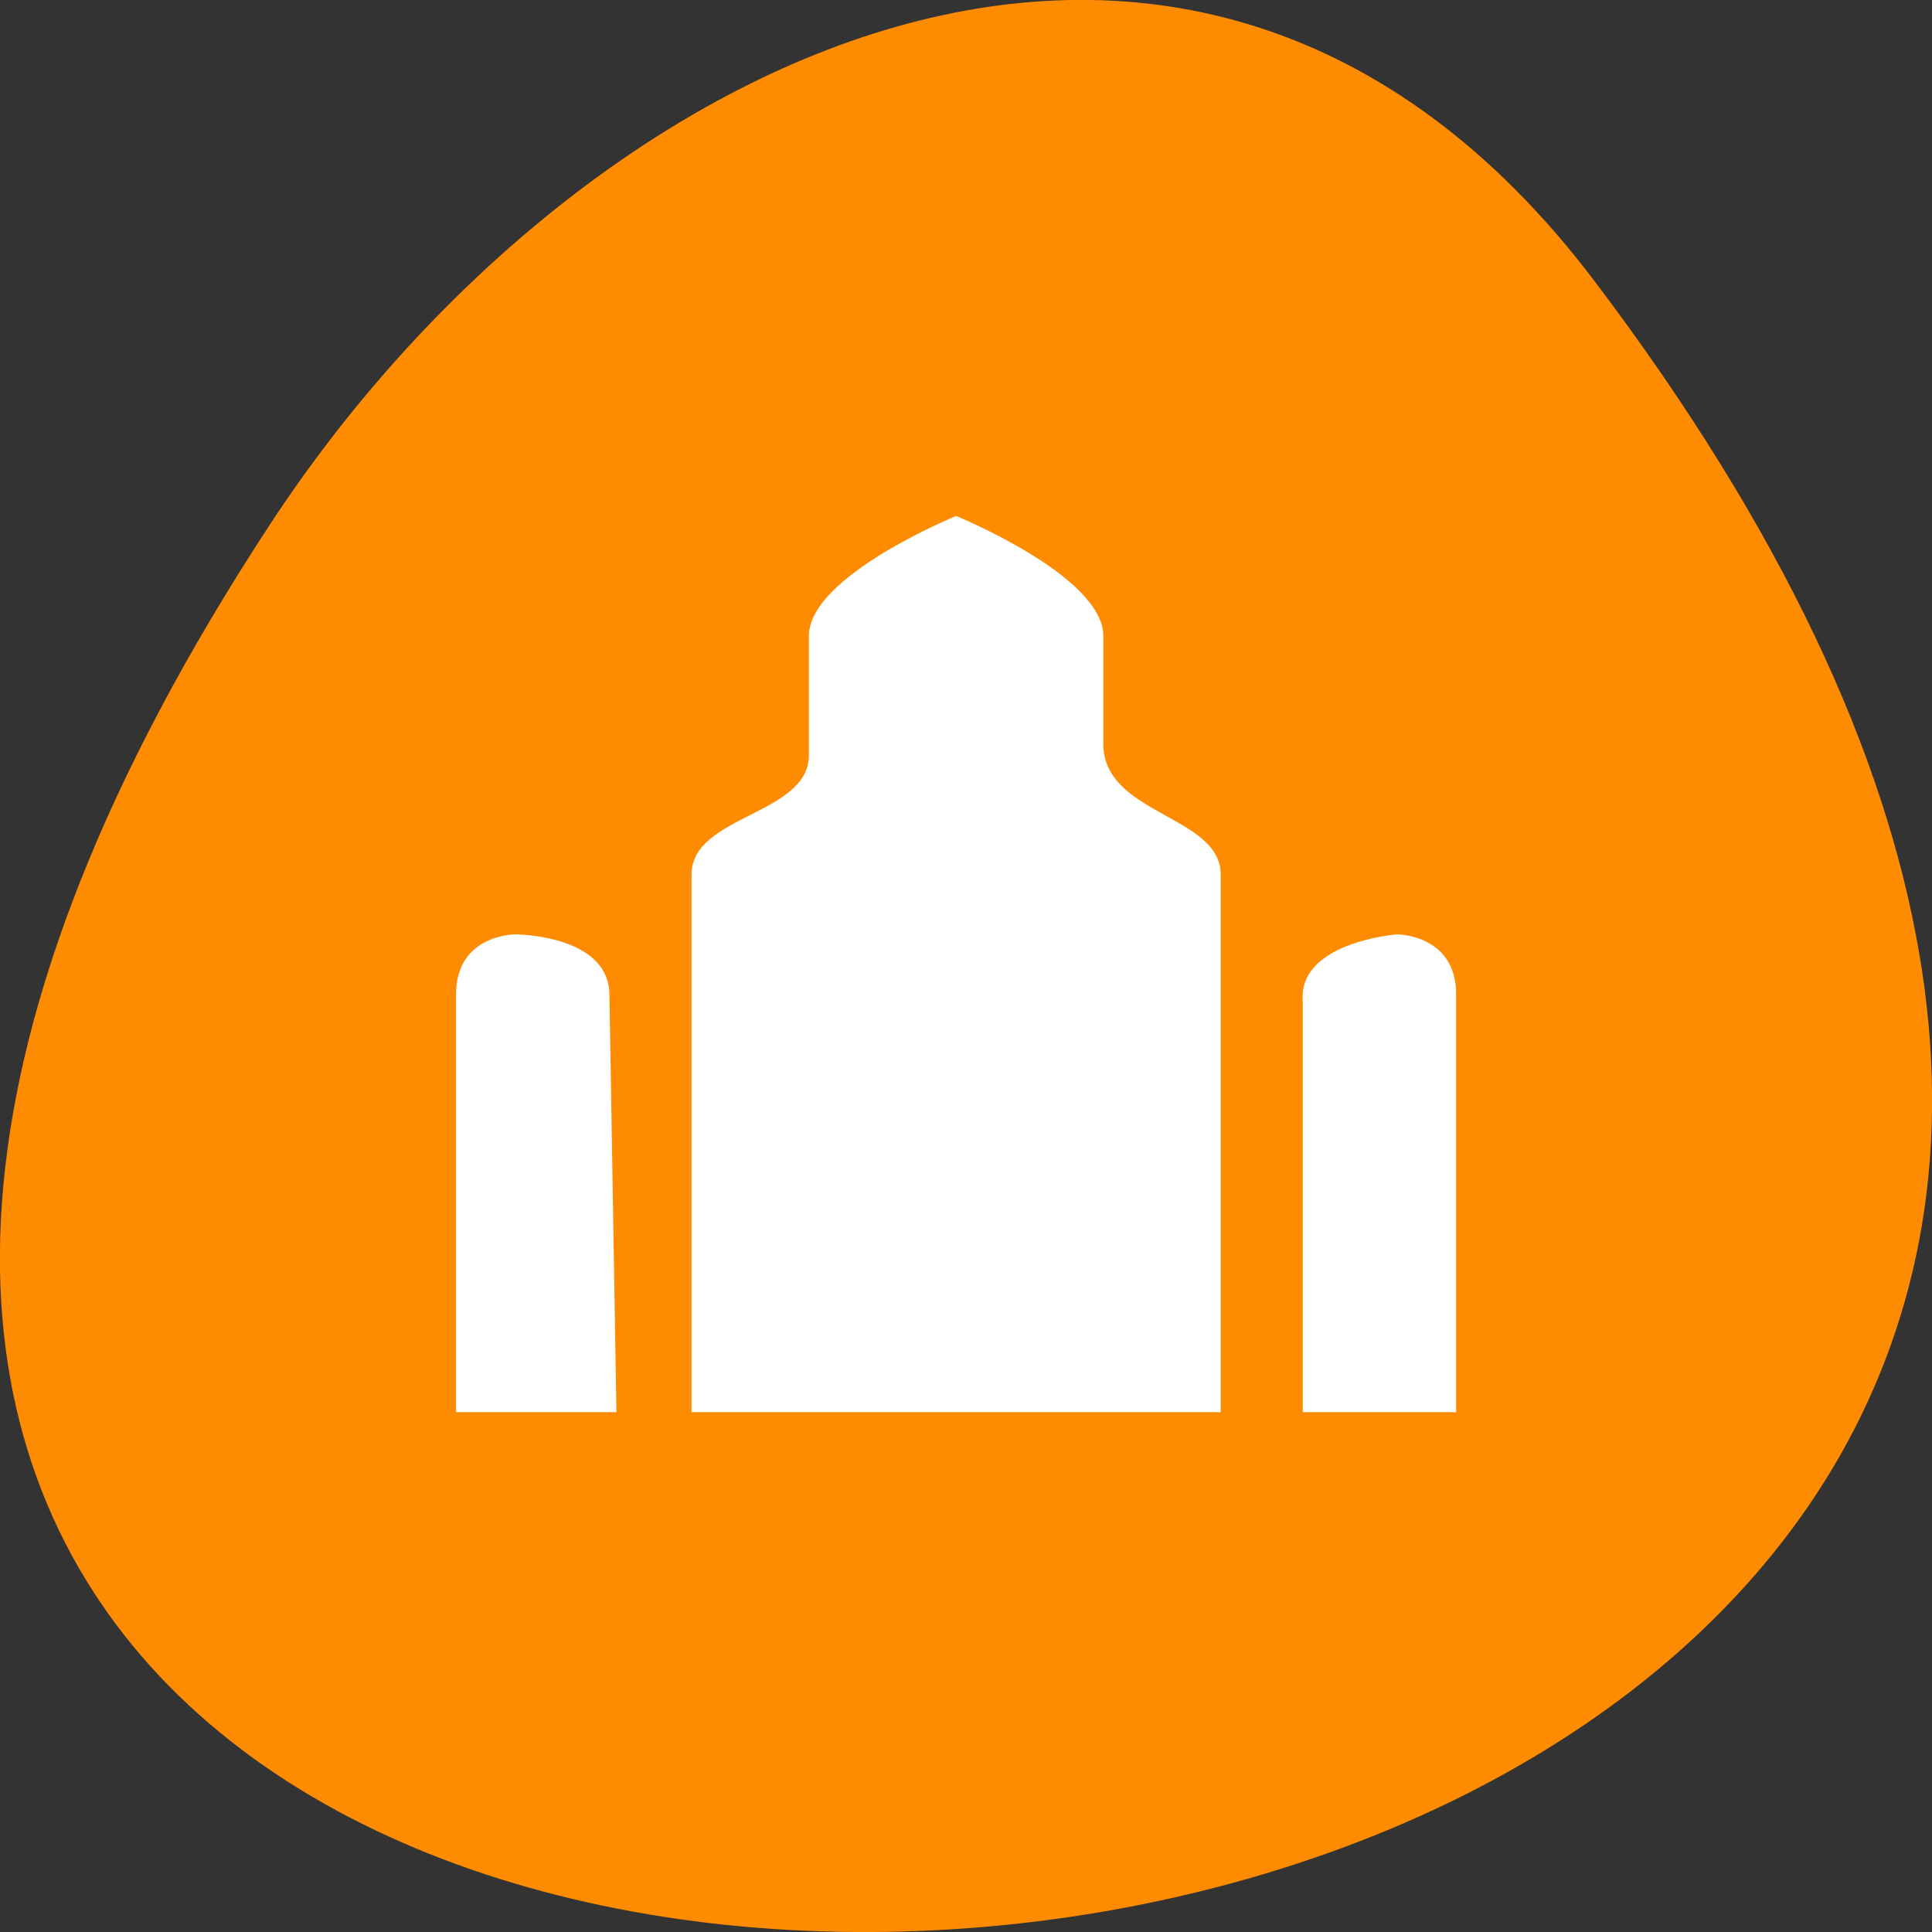 
<svg xmlns="http://www.w3.org/2000/svg" xmlns:xlink="http://www.w3.org/1999/xlink" width="16px" height="16px" viewBox="0 0 16 16" version="1.1">
<rect x="0" y="0" width="16" height="16" fill="#333333" stroke="none"/>
<g id="surface1">
<path style=" stroke:none;fill-rule:nonzero;fill:rgb(100%,54.902%,0%);fill-opacity:1;" d="M 13.199 2.32 C 25.812 18.969 -8.902 21.336 2.238 4.34 C 4.777 0.465 9.855 -2.09 13.199 2.32 Z M 13.199 2.32 "/>
<path style=" stroke:none;fill-rule:nonzero;fill:rgb(100%,100%,100%);fill-opacity:1;" d="M 7.918 4.273 C 7.918 4.273 6.699 4.77 6.699 5.266 L 6.699 6.254 C 6.699 6.75 5.727 6.75 5.727 7.242 L 5.727 11.695 L 10.109 11.695 L 10.109 7.242 C 10.109 6.75 9.137 6.75 9.137 6.16 L 9.137 5.266 C 9.137 4.77 7.918 4.273 7.918 4.273 Z M 3.777 8.234 L 3.777 11.695 L 5.105 11.695 L 5.047 8.234 C 5.039 7.738 4.266 7.738 4.266 7.738 C 4.266 7.738 3.777 7.738 3.777 8.234 Z M 10.789 8.293 L 10.789 11.695 L 12.059 11.695 L 12.059 8.234 C 12.059 7.738 11.57 7.738 11.57 7.738 C 11.57 7.738 10.746 7.801 10.789 8.293 Z M 10.789 8.293 "/>
</g>
</svg>
